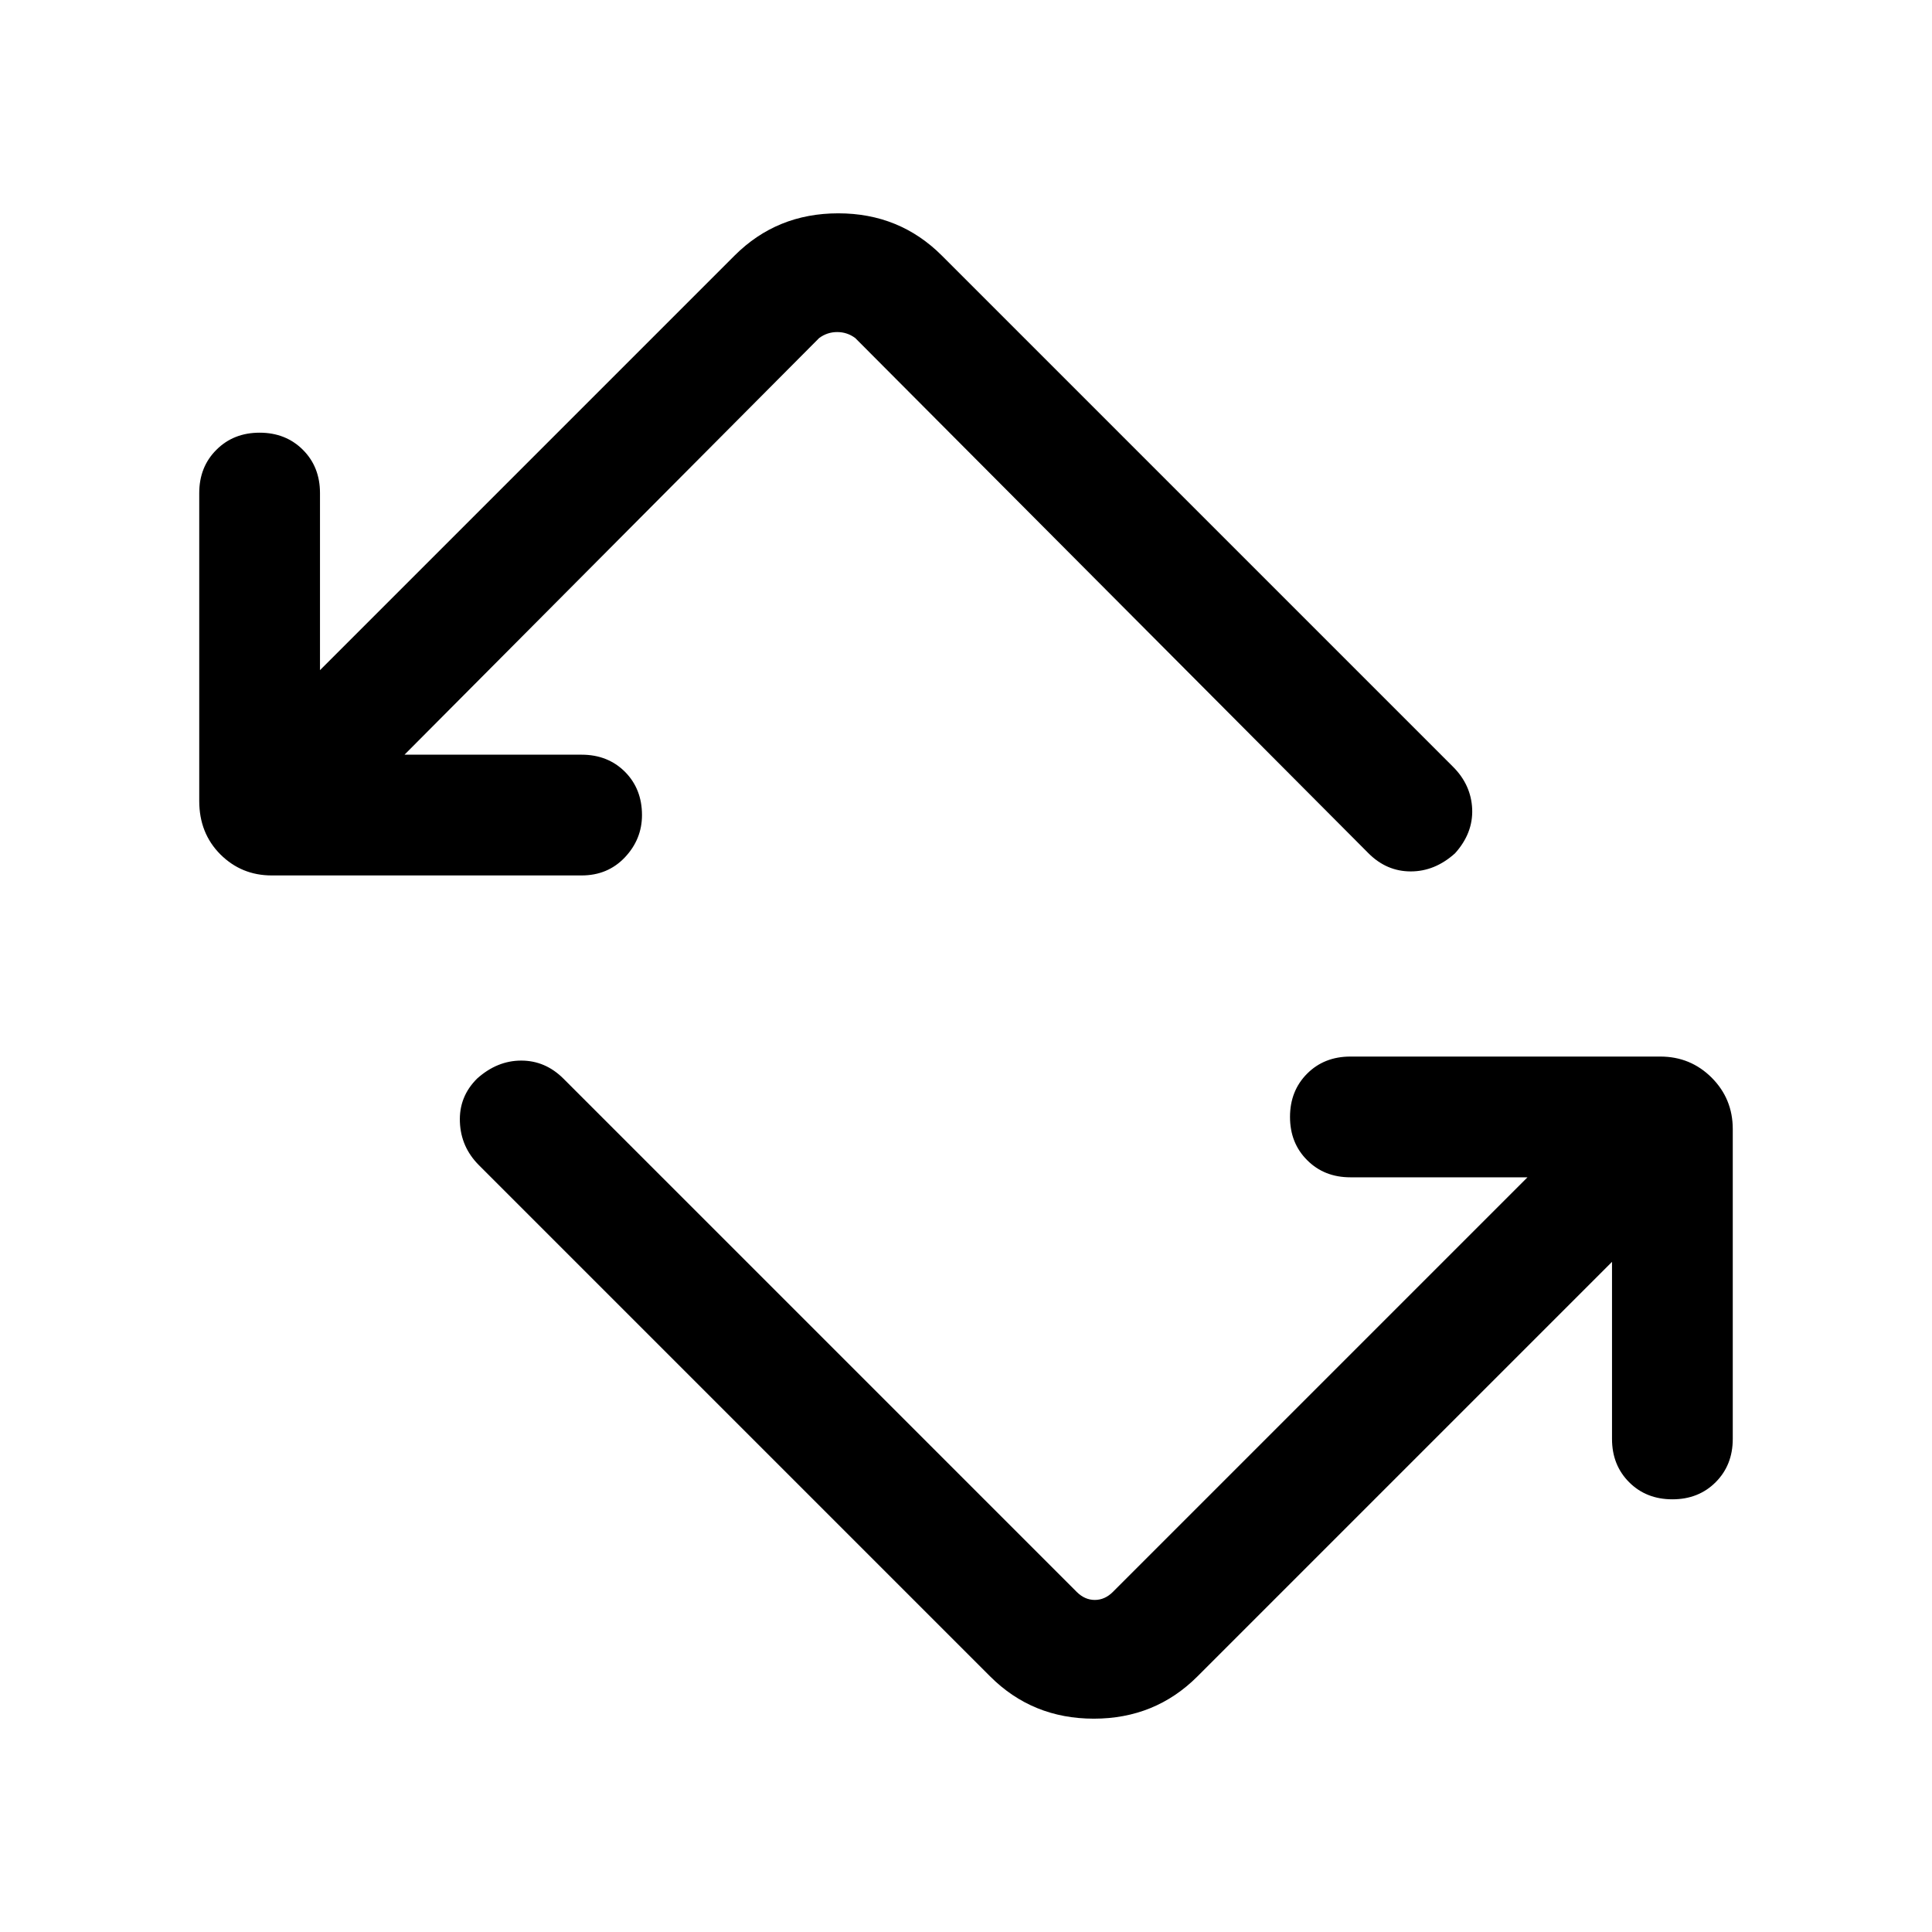 <svg xmlns="http://www.w3.org/2000/svg" height="24" width="24"><path d="M12.3 20.825 5.95 14.475Q5.725 14.25 5.713 13.938Q5.7 13.625 5.925 13.4Q6.175 13.175 6.475 13.175Q6.775 13.175 7 13.4L13.375 19.775Q13.475 19.875 13.6 19.875Q13.725 19.875 13.825 19.775L18.975 14.625H16.775Q16.45 14.625 16.238 14.412Q16.025 14.2 16.025 13.875Q16.025 13.55 16.238 13.337Q16.45 13.125 16.775 13.125H20.625Q21 13.125 21.263 13.387Q21.525 13.65 21.525 14.025V17.875Q21.525 18.2 21.312 18.413Q21.1 18.625 20.775 18.625Q20.45 18.625 20.238 18.413Q20.025 18.2 20.025 17.875V15.675L14.875 20.825Q14.35 21.35 13.588 21.35Q12.825 21.35 12.3 20.825ZM7.225 10.875H3.375Q3 10.875 2.737 10.613Q2.475 10.35 2.475 9.95V6.125Q2.475 5.8 2.688 5.588Q2.9 5.375 3.225 5.375Q3.55 5.375 3.763 5.588Q3.975 5.8 3.975 6.125V8.325L9.125 3.175Q9.65 2.65 10.413 2.65Q11.175 2.65 11.7 3.175L18.05 9.525Q18.275 9.75 18.288 10.05Q18.3 10.35 18.075 10.6Q17.825 10.825 17.525 10.825Q17.225 10.825 17 10.6L10.625 4.2Q10.525 4.125 10.4 4.125Q10.275 4.125 10.175 4.2L5.025 9.375H7.225Q7.55 9.375 7.763 9.587Q7.975 9.8 7.975 10.125Q7.975 10.425 7.763 10.65Q7.55 10.875 7.225 10.875Z"/></svg>